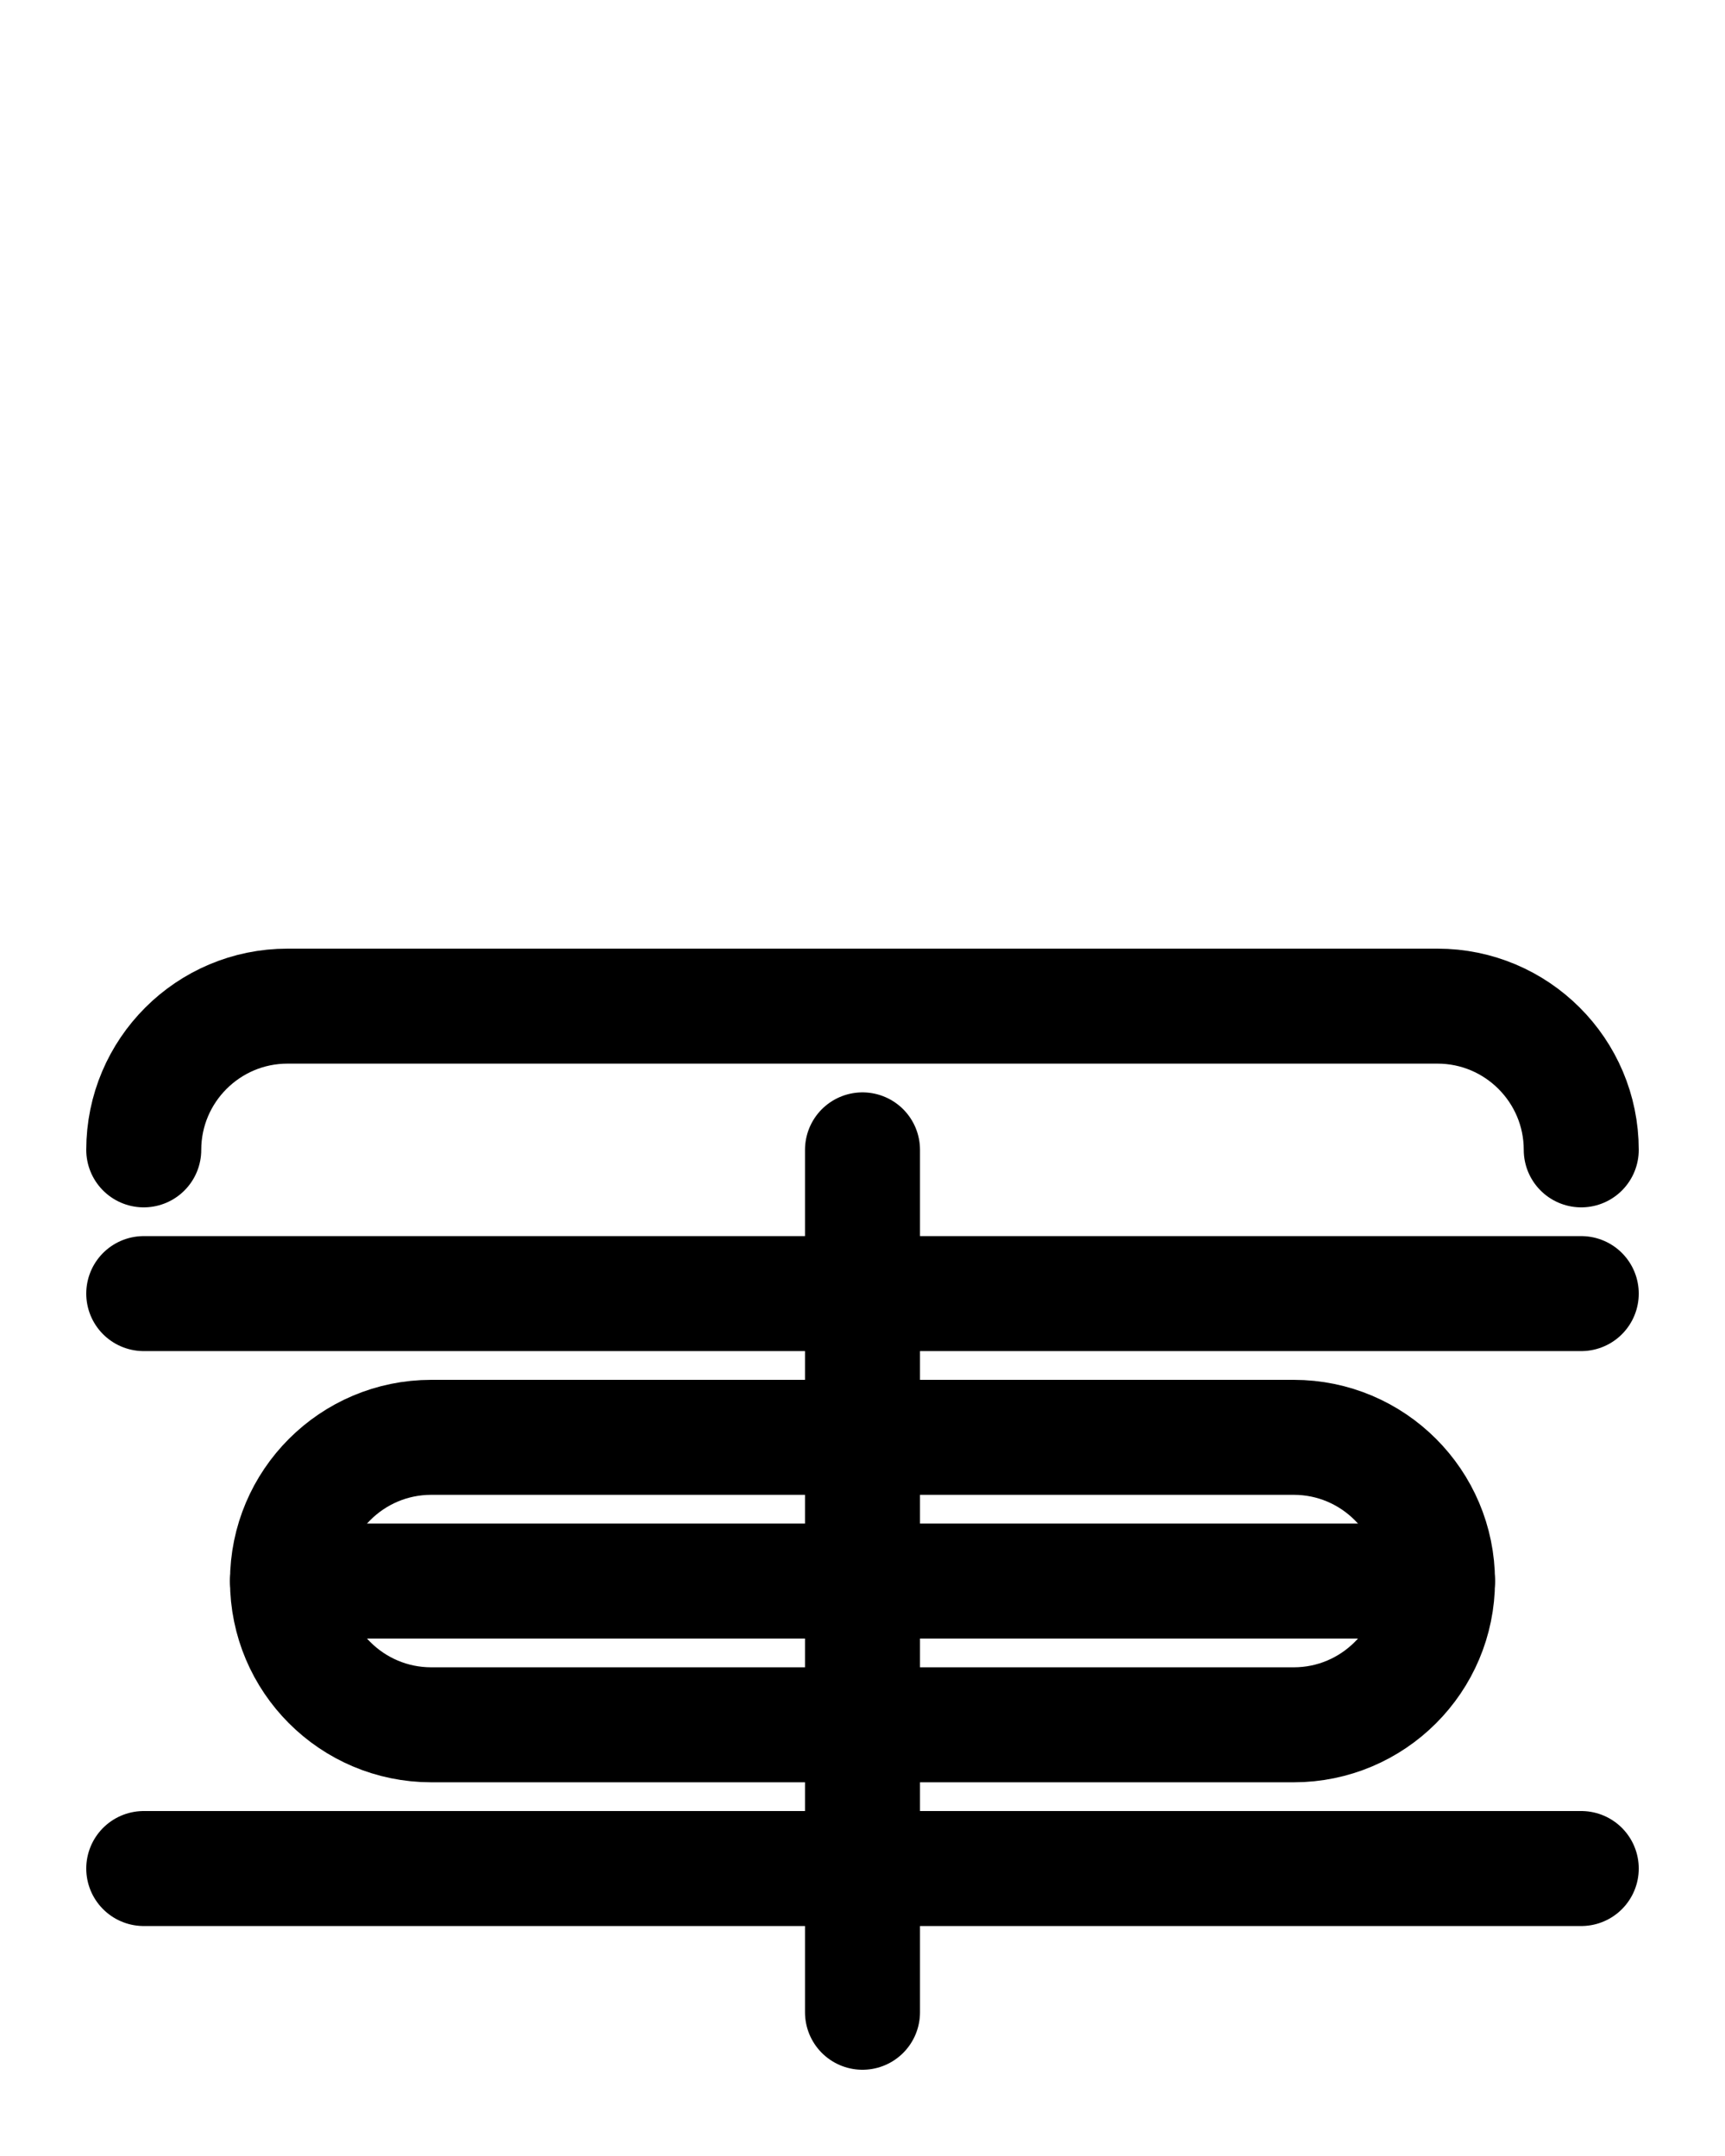 <?xml version="1.0" encoding="utf-8"?>
<!-- Generator: Adobe Illustrator 26.0.0, SVG Export Plug-In . SVG Version: 6.00 Build 0)  -->
<svg version="1.1" id="图层_1" xmlns="http://www.w3.org/2000/svg" xmlns:xlink="http://www.w3.org/1999/xlink" x="0px" y="0px"
	 viewBox="0 0 720 900" style="enable-background:new 0 0 720 900;" xml:space="preserve">
<style type="text/css">
	.st0{fill:none;stroke:#000000;stroke-width:48;stroke-linecap:round;stroke-linejoin:round;stroke-miterlimit:10;}
</style>
<path class="st0" d="M60,480c0-33.1,26.9-60,60-60h480c33.1,0,60,26.9,60,60"/>
<path class="st0" d="M540,720H180c-33.1,0-60-26.9-60-60l0,0c0-33.1,26.9-60,60-60h360c33.1,0,60,26.9,60,60l0,0
	C600,693.1,573.1,720,540,720z"/>
<line class="st0" x1="360" y1="480" x2="360" y2="840"/>
<line class="st0" x1="120" y1="660" x2="600" y2="660"/>
<line class="st0" x1="60" y1="540" x2="660" y2="540"/>
<line class="st0" x1="60" y1="780" x2="660" y2="780"/>
</svg>
